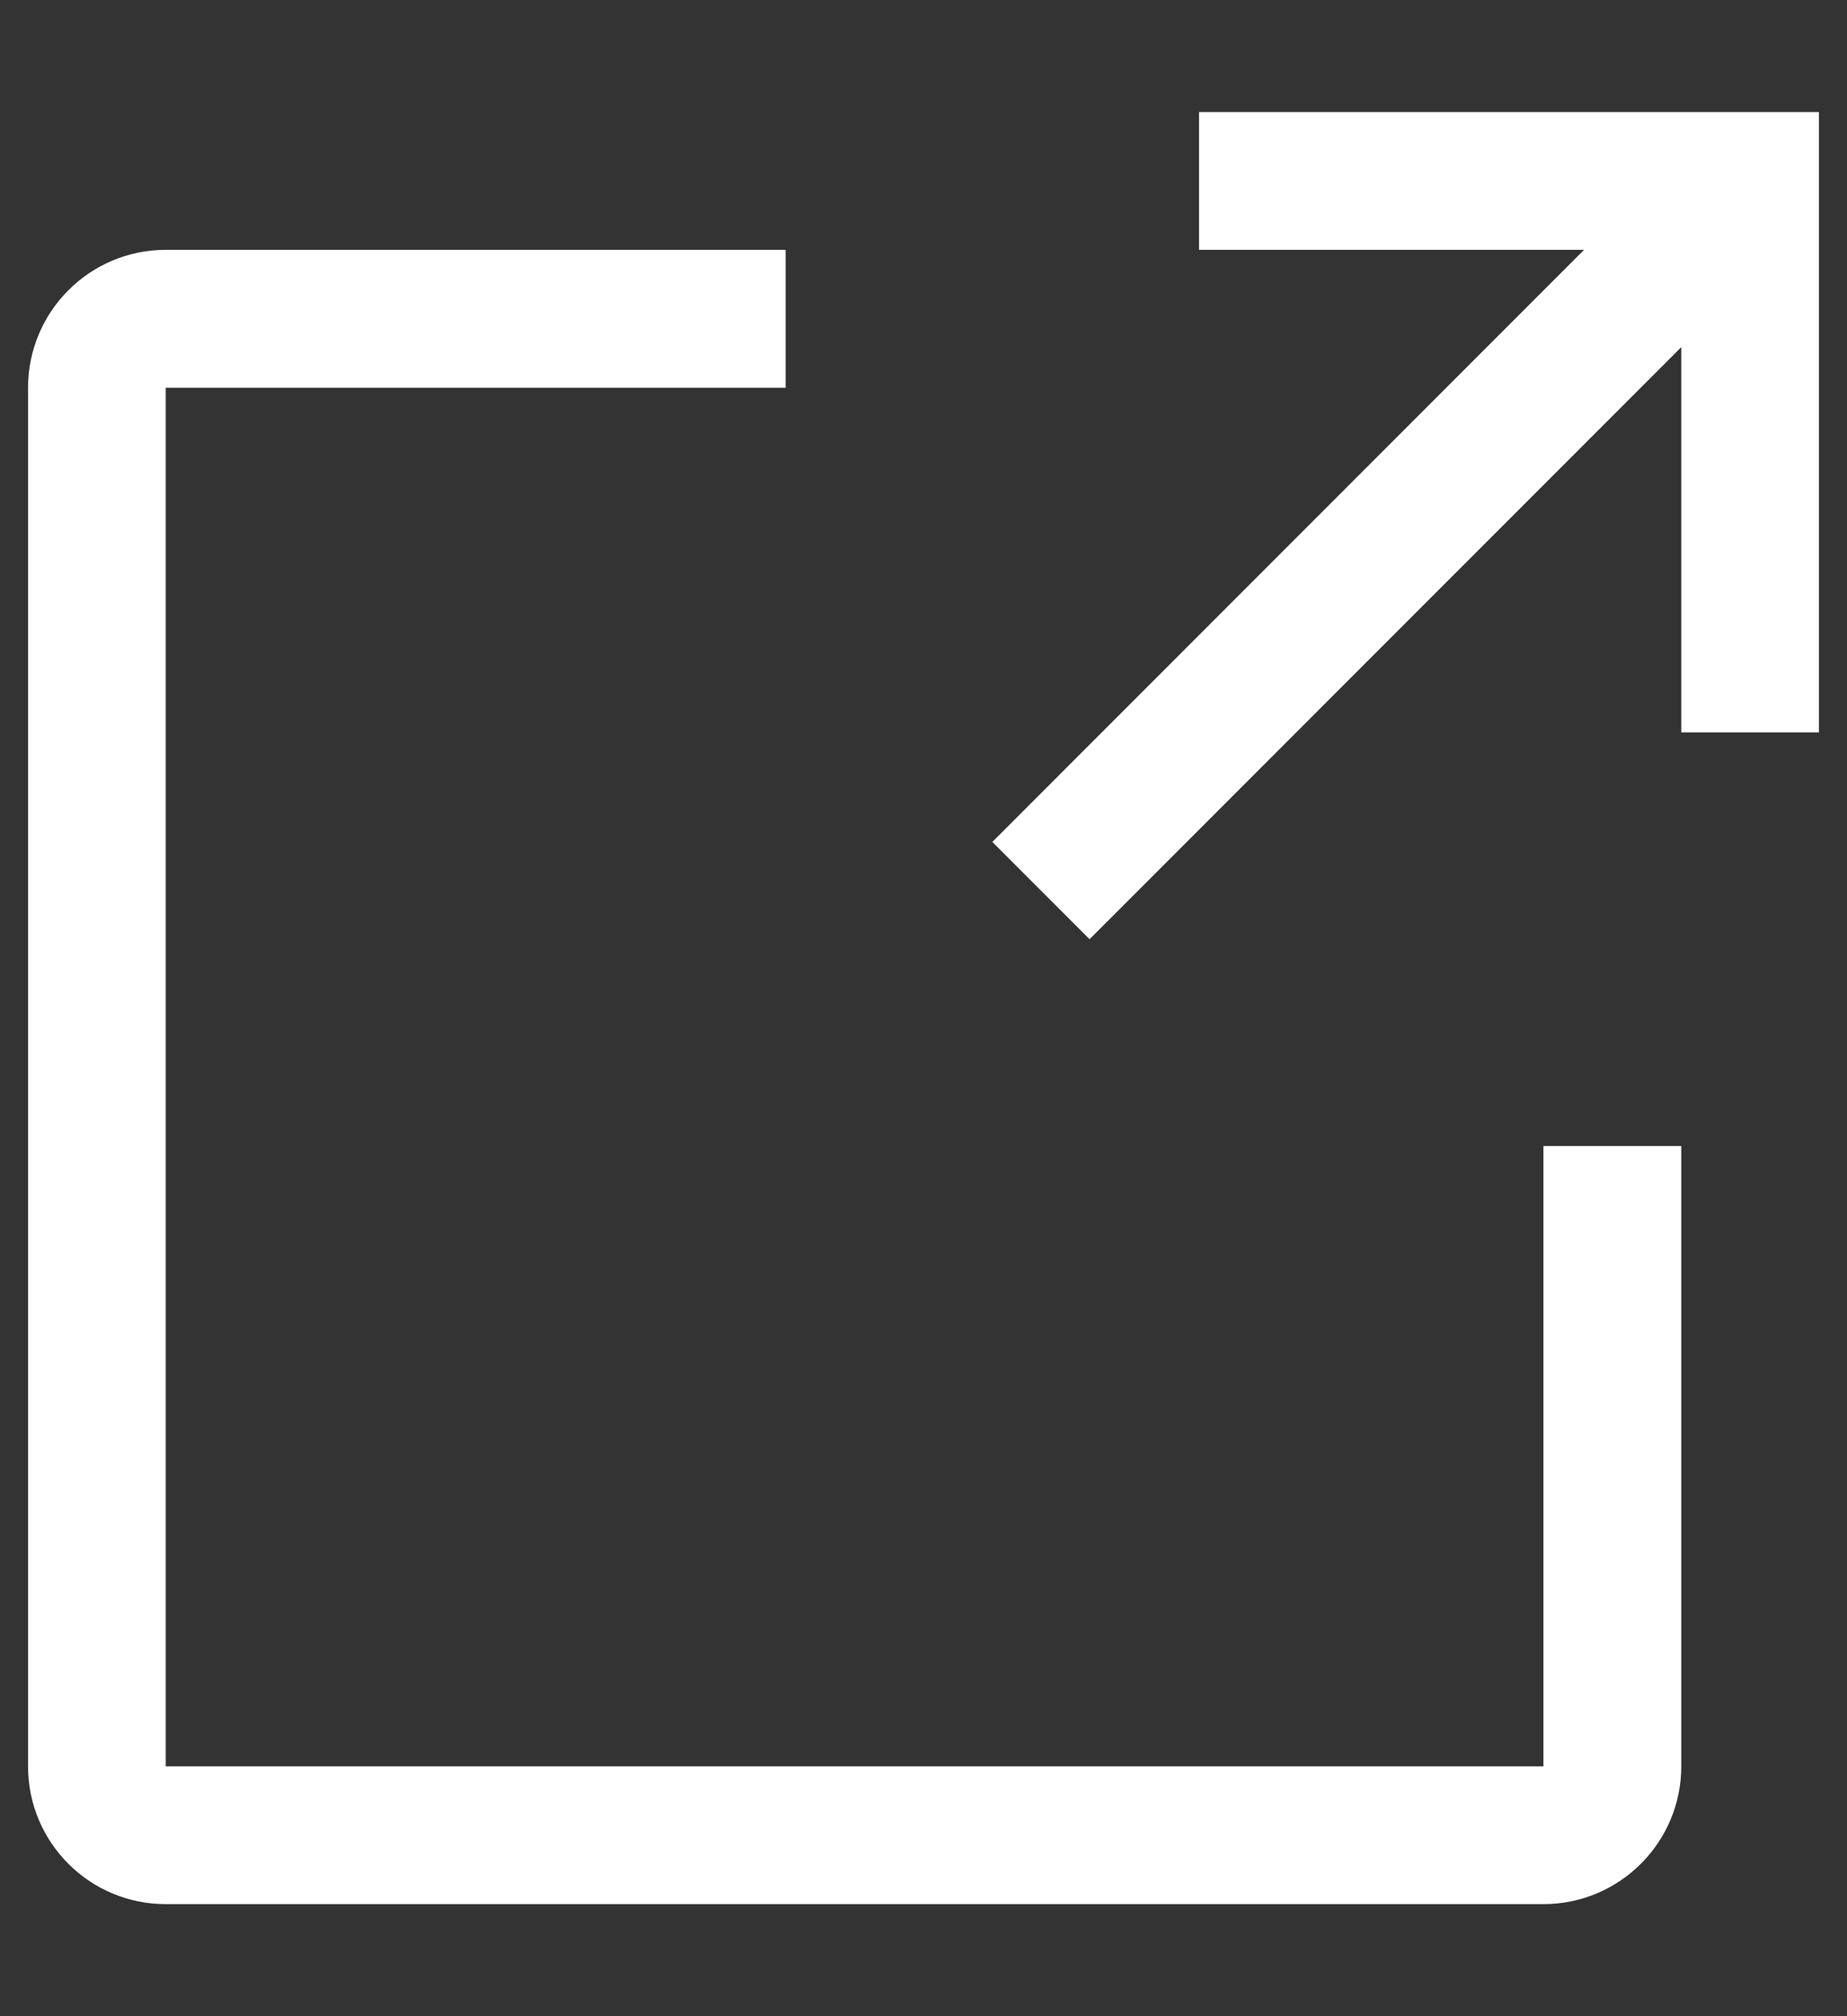 <svg width="11" height="12" viewBox="0 0 11 12" fill="none" xmlns="http://www.w3.org/2000/svg">
<rect x="0" y="0" width="11" height="12" fill="#333333" stroke="none"/>
<path fill-rule="evenodd" clip-rule="evenodd" d="M9.192 11.333H0.987C0.534 11.333 0.167 10.966 0.167 10.513V2.308C0.167 1.855 0.534 1.487 0.987 1.487H4.679V2.308H0.987V10.513H9.192V6.821H10.013V10.513C10.013 10.966 9.645 11.333 9.192 11.333ZM7.141 0.667V1.487H9.434L5.91 5.011L6.489 5.59L10.013 2.066V4.359H10.833V0.667H7.141Z" fill="white"/>
</svg>
